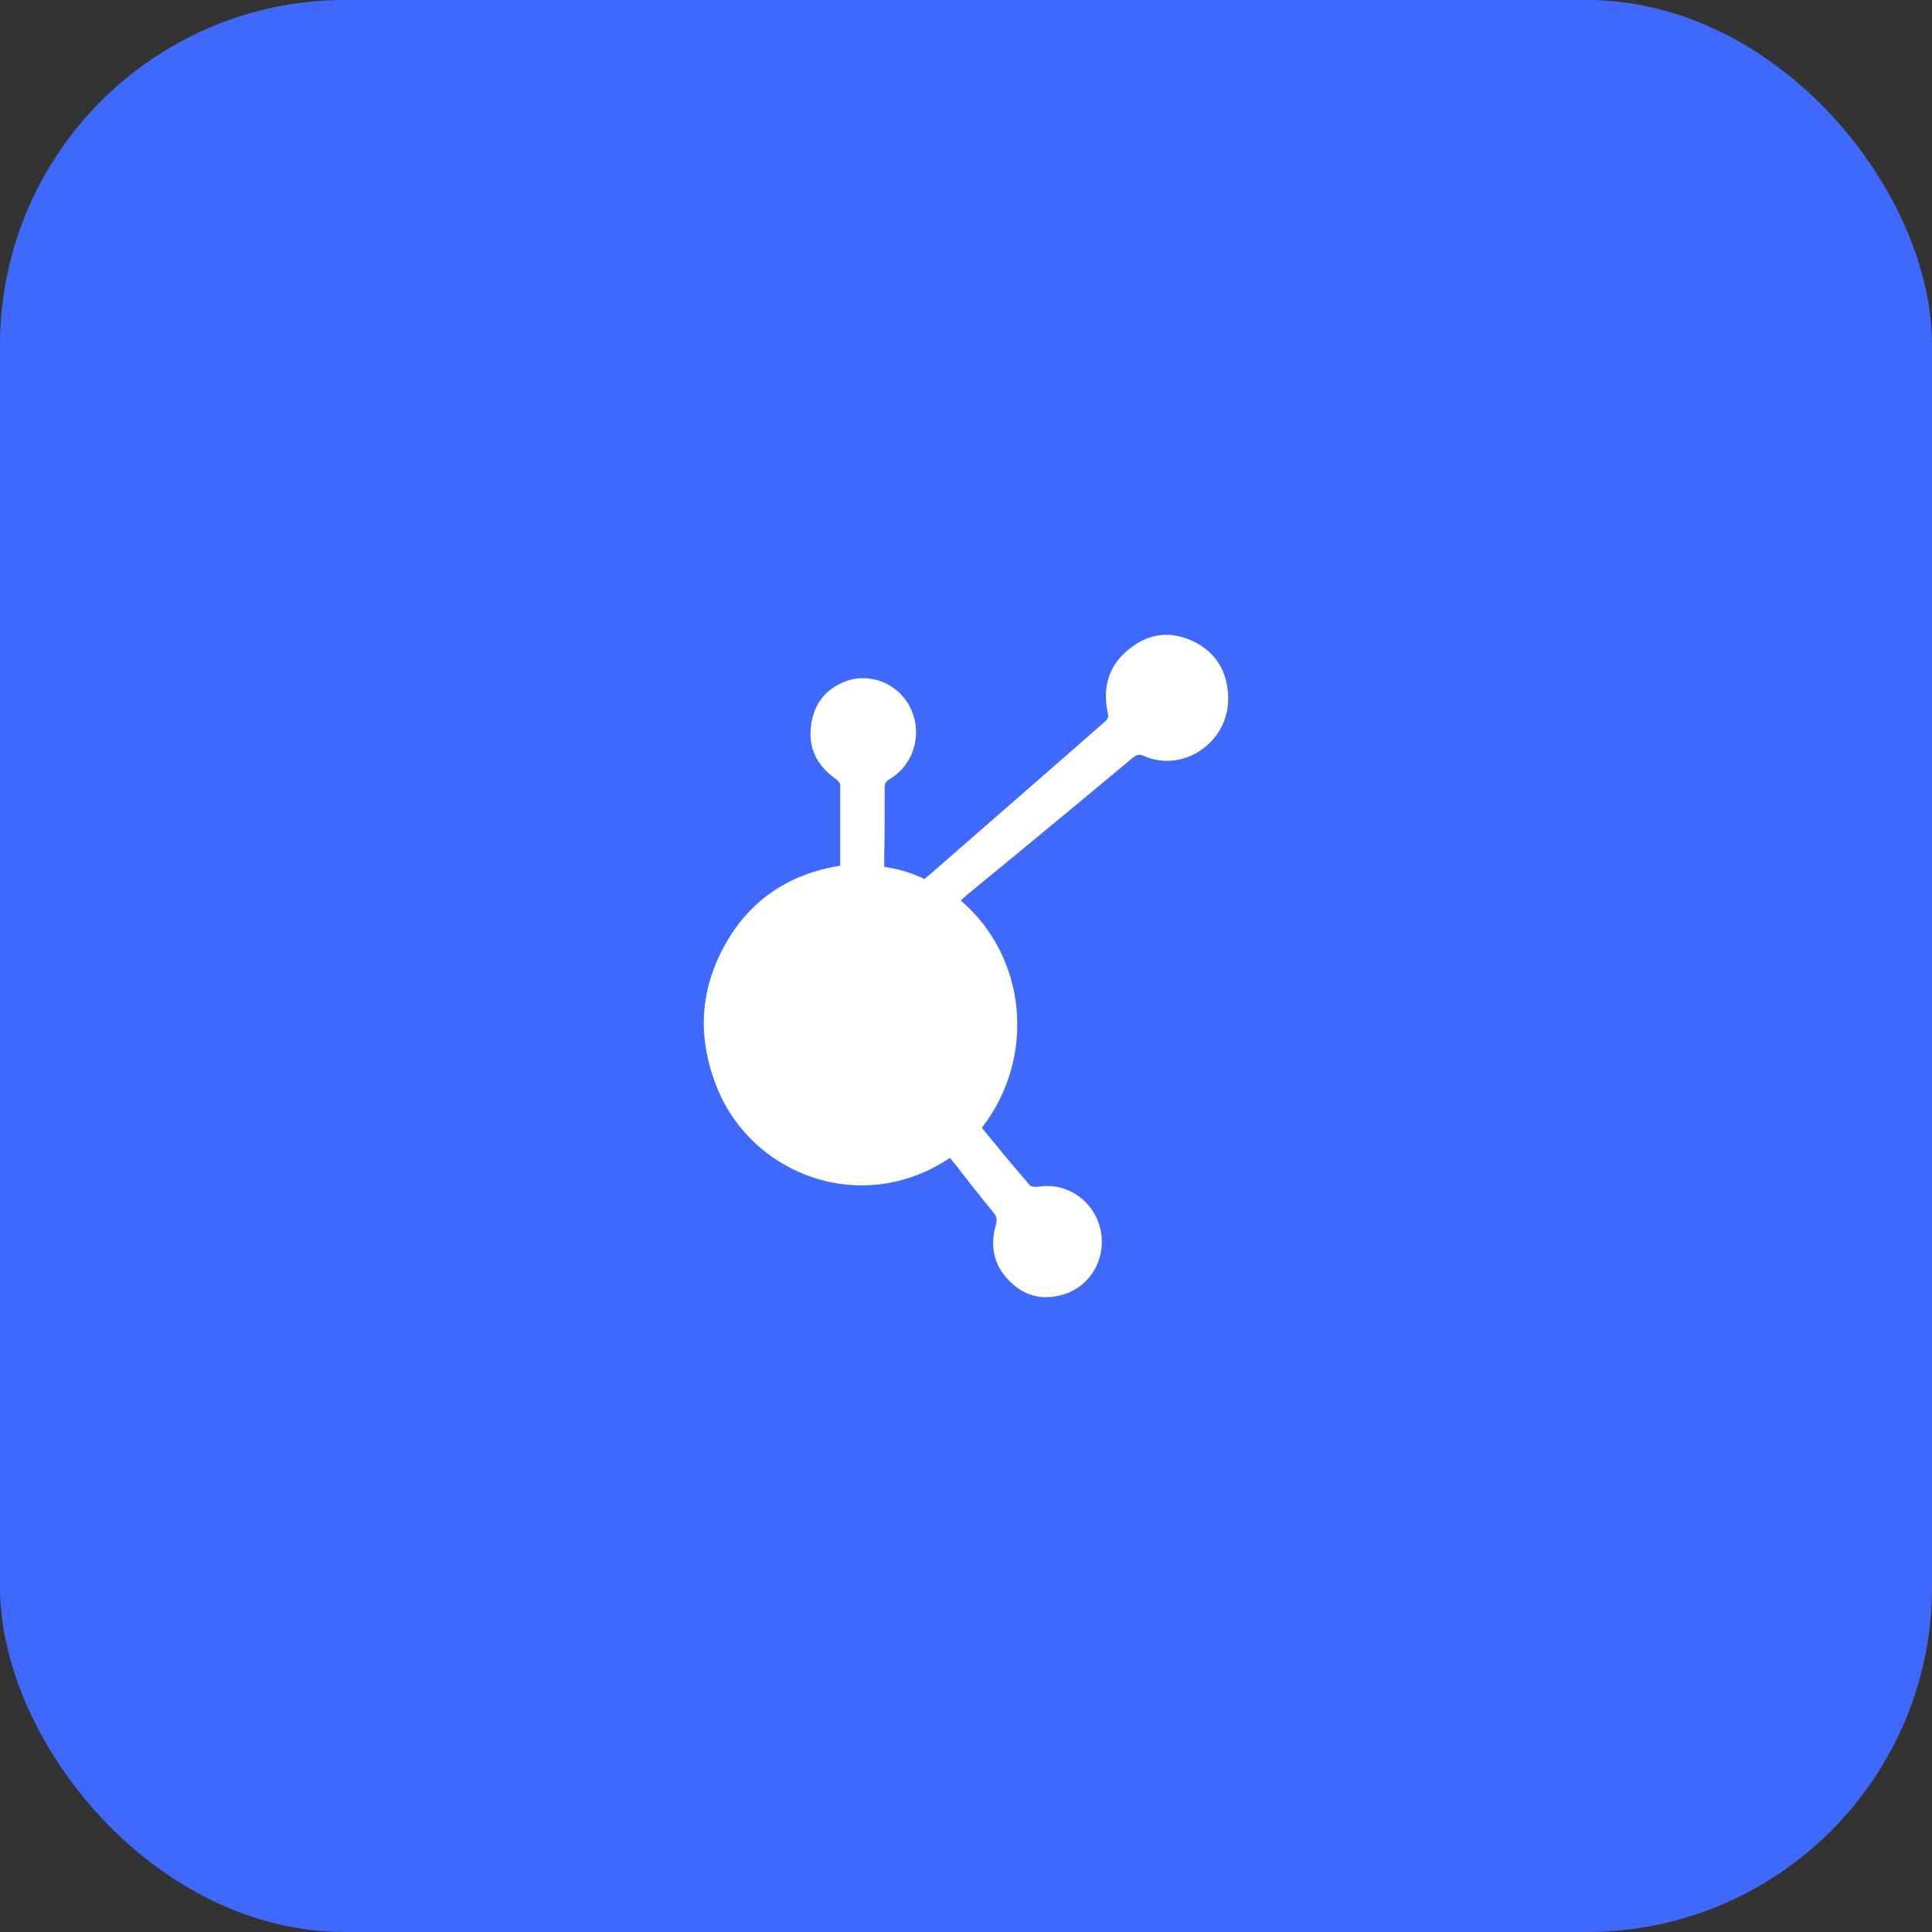 <?xml version="1.0" encoding="UTF-8"?>
<svg width="140px" height="140px" viewBox="0 0 140 140" version="1.1" xmlns="http://www.w3.org/2000/svg" xmlns:xlink="http://www.w3.org/1999/xlink">
    <rect x="0" y="0" width="140" height="140" fill="#333333" stroke="none"/>
    <title>Group</title>
    <g id="Page-1" stroke="none" stroke-width="1" fill="none" fill-rule="evenodd">
        <g id="Group">
            <rect id="Rectangle" fill="#3F69FC" x="0" y="0" width="140" height="140" rx="25"></rect>
            <g id="iconfinder_42_Bit_Connect_logo_logos_4373800" transform="translate(51, 46)" fill="#FFFFFF" fill-rule="nonzero">
                <path d="M9.883,16.731 C9.883,14.741 9.883,12.79 9.883,10.876 C9.883,10.726 9.666,10.501 9.482,10.385 C8.235,9.487 7.578,8.248 7.76,6.669 C7.942,5.054 8.785,3.929 10.289,3.367 C12.121,2.693 14.209,3.592 15.015,5.396 C15.858,7.234 15.201,9.412 13.516,10.427 C13.186,10.611 13.074,10.801 13.109,11.176 C13.109,12.828 13.109,14.479 13.073,16.169 C13.073,16.433 13.073,16.809 13.073,16.809 C13.073,16.809 13.442,16.884 13.66,16.921 C14.322,17.032 14.98,17.257 15.601,17.519 C15.823,17.593 15.97,17.708 15.97,17.708 C15.97,17.708 16.264,17.448 16.336,17.409 C19.304,14.815 22.274,12.227 25.243,9.638 C26.492,8.549 27.77,7.423 29.019,6.335 C29.238,6.144 29.35,5.996 29.274,5.654 C28.868,3.819 29.349,2.203 30.812,1.04 C32.246,-0.122 33.823,-0.311 35.472,0.477 C37.121,1.268 37.964,2.693 37.999,4.529 C38.07,7.761 34.772,10.048 31.875,8.775 C31.547,8.623 31.365,8.699 31.11,8.887 C27.111,12.227 23.116,15.53 19.084,18.836 C18.938,18.983 18.791,19.097 18.611,19.247 C23.409,23.338 24.108,30.623 20.146,35.725 C21.282,37.115 22.457,38.545 23.63,39.891 C23.737,40.008 23.996,40.008 24.179,40.008 C26.233,39.628 28.212,40.944 28.727,43.012 C29.238,45.111 28.027,47.252 26.012,47.815 C24.508,48.264 23.152,47.889 22.087,46.763 C20.988,45.638 20.733,44.248 21.175,42.707 C21.246,42.407 21.246,42.223 21.066,41.958 C20.111,40.797 19.161,39.592 18.24,38.392 C18.095,38.239 17.984,38.091 17.84,37.901 C11.422,42.222 3.322,39.107 0.865,32.572 C-0.49,29.043 -0.268,25.592 1.636,22.286 C3.471,19.097 6.328,17.294 9.883,16.731 L9.883,16.731 Z" id="Path"></path>
            </g>
        </g>
    </g>
</svg>